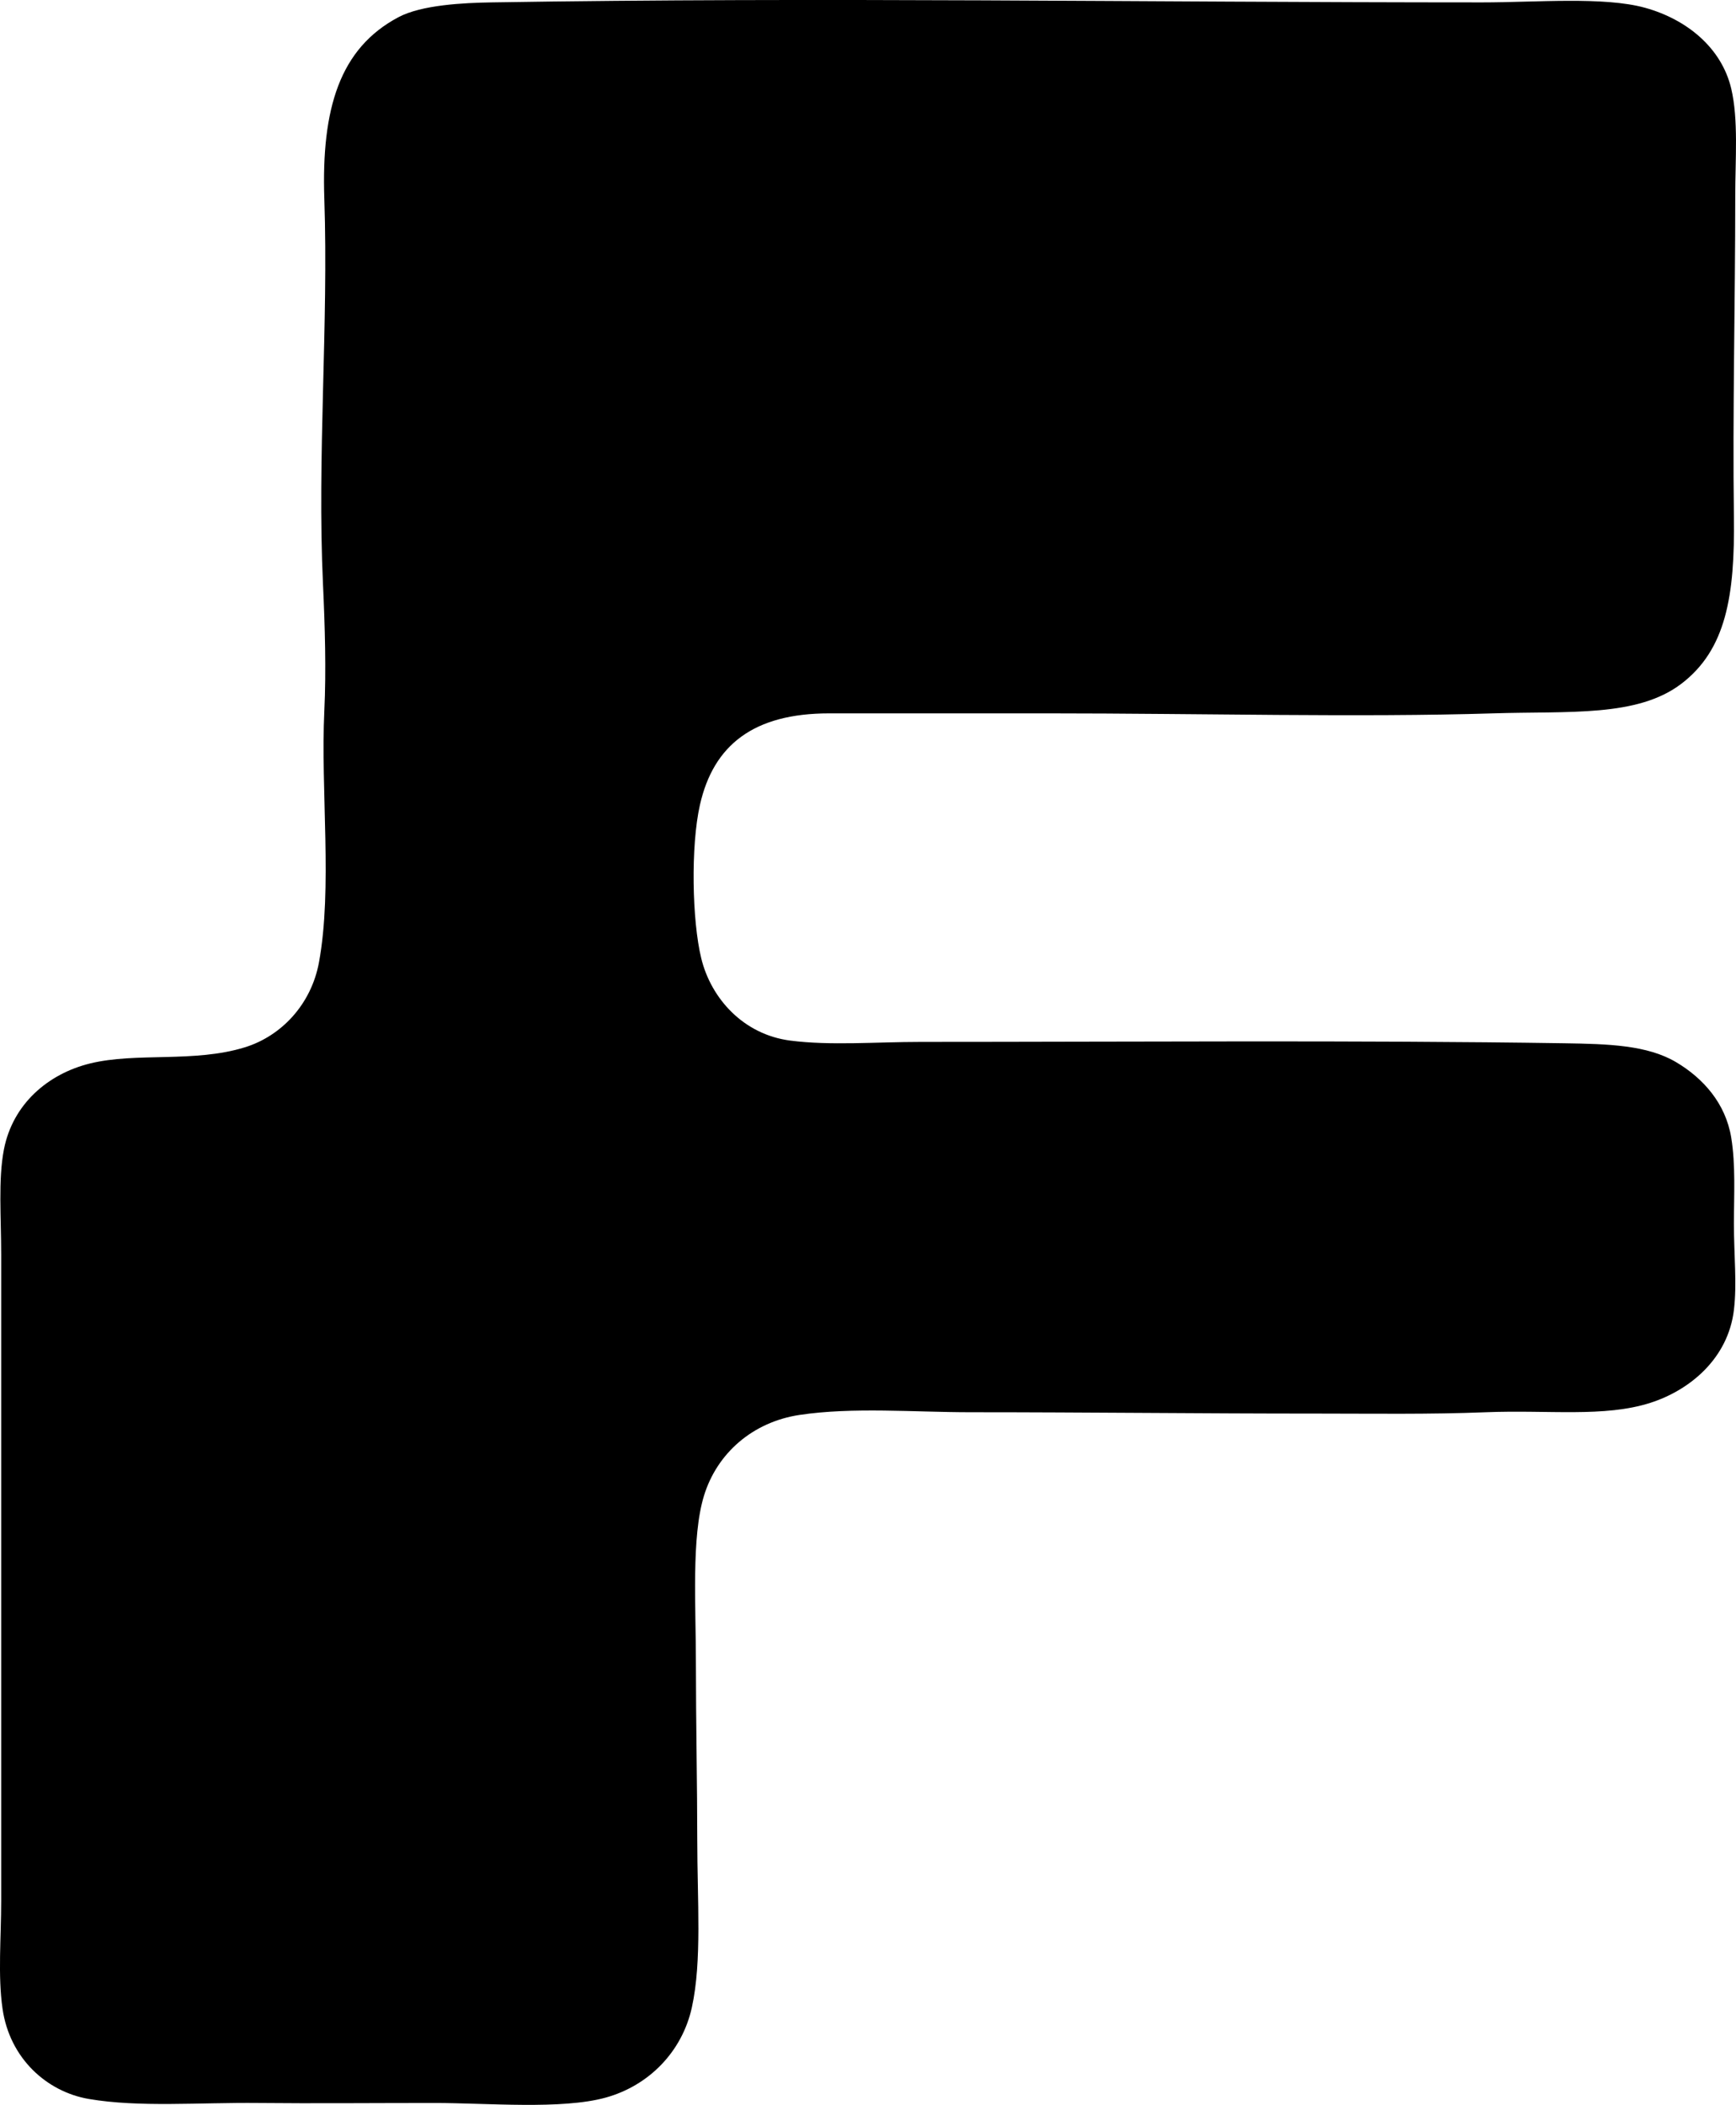<svg enable-background="new 0 0 64.482 78.172" viewBox="0 0 64.482 78.172" xmlns="http://www.w3.org/2000/svg"><path clip-rule="evenodd" d="m18.247.089c12.362-.201 24.041-.001 36.806 0 2.01 0 4.52-.223 6.051.2 1.549.428 2.843 1.488 3.2 3 .273 1.154.15 2.615.15 4.001 0 3.999-.102 8.027-.05 11.902.039 2.947-.295 4.938-1.95 6.201-1.637 1.249-4.16 1.011-7.002 1.101-4.935.154-10.922 0-16.502 0-2.943 0-5.597 0-8.151 0-2.804 0-4.298 1.172-4.801 3.4-.346 1.53-.293 4.303.05 5.701.367 1.497 1.57 2.826 3.301 3.051 1.493.194 3.189.05 4.851.05 7.739 0 16.215-.067 23.904.05 1.653.025 3.083.07 4.15.7 1.011.597 1.843 1.535 2.05 2.801.169 1.026.101 2.151.101 3.201 0 1.185.116 2.224 0 3.2-.214 1.801-1.631 2.979-3.101 3.451-1.716.55-3.787.257-6.102.35-2.108.084-4.236.05-6.3.05-4.157.001-8.517-.05-12.852-.05-2.083 0-4.389-.196-6.351.1-1.745.263-3.066 1.424-3.55 3-.473 1.54-.3 4.092-.3 6.251 0 2.143.05 4.585.05 6.501 0 2.287.179 4.526-.2 6.251-.362 1.65-1.599 2.907-3.201 3.351-1.632.452-4.397.2-6.351.2-2.245 0-4.509.021-6.551 0-2.213-.023-4.426.171-6.301-.15-1.553-.267-2.935-1.5-3.201-3.351-.178-1.234-.05-2.649-.05-4.001 0-7.946.001-15.807 0-24.004 0-1.378-.114-2.787.1-3.9.327-1.697 1.64-2.817 3.201-3.201 1.719-.422 3.866-.017 5.751-.6 1.359-.42 2.464-1.598 2.751-3.15.508-2.754.059-6.378.2-9.352.071-1.493.023-3.123-.05-4.701-.221-4.735.207-9.639.05-14.302-.113-3.365.573-5.595 2.75-6.751.864-.46 2.42-.534 3.45-.551z" fill-rule="evenodd"/></svg>